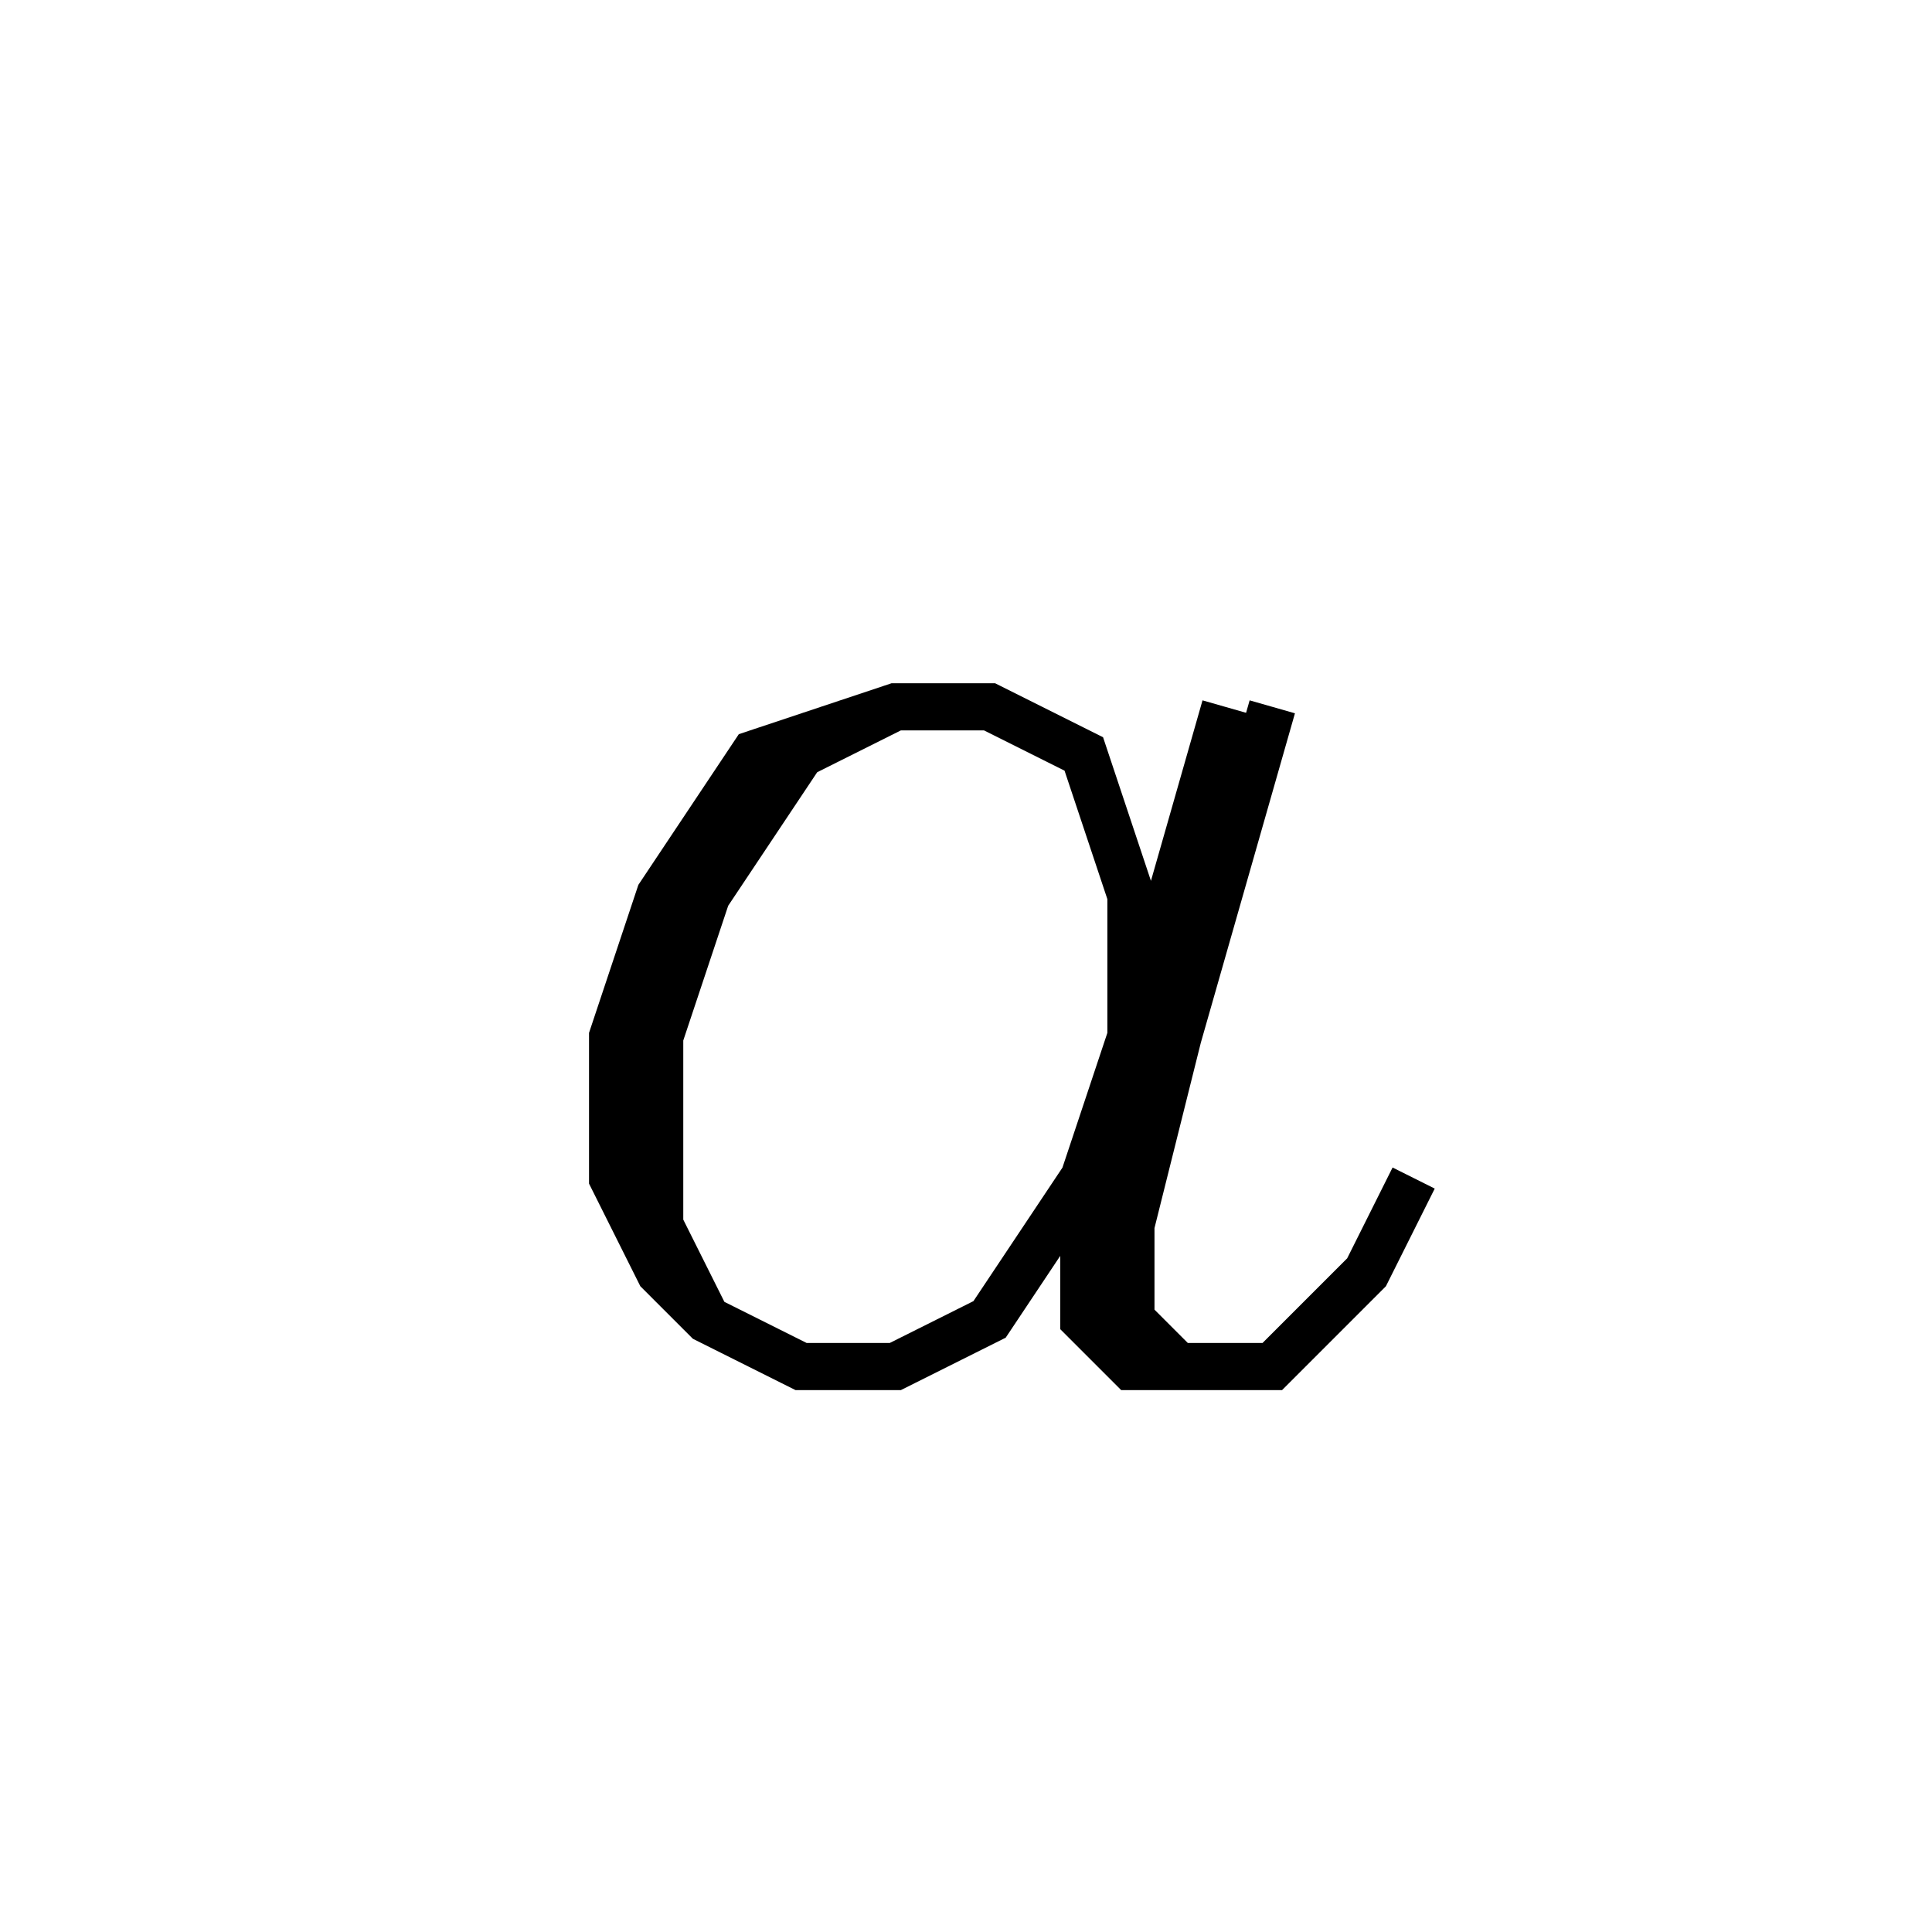 <svg xmlns='http://www.w3.org/2000/svg' 
xmlns:xlink='http://www.w3.org/1999/xlink' 
viewBox = '-20 -20 41 41' >
<path d = '
	M 6, -5
	L 4, 2
	L 3, 6
	L 3, 8
	L 4, 9
	L 7, 9
	L 9, 7
	L 10, 5

	M 7, -5
	L 5, 2
	L 4, 6
	L 4, 8
	L 5, 9

	M 4, 2
	L 4, -1
	L 3, -4
	L 1, -5
	L -1, -5
	L -4, -4
	L -6, -1
	L -7, 2
	L -7, 5
	L -6, 7
	L -5, 8
	L -3, 9
	L -1, 9
	L 1, 8
	L 3, 5
	L 4, 2

	M -1, -5
	L -3, -4
	L -5, -1
	L -6, 2
	L -6, 6
	L -5, 8

' fill='none' stroke='black' />
</svg>